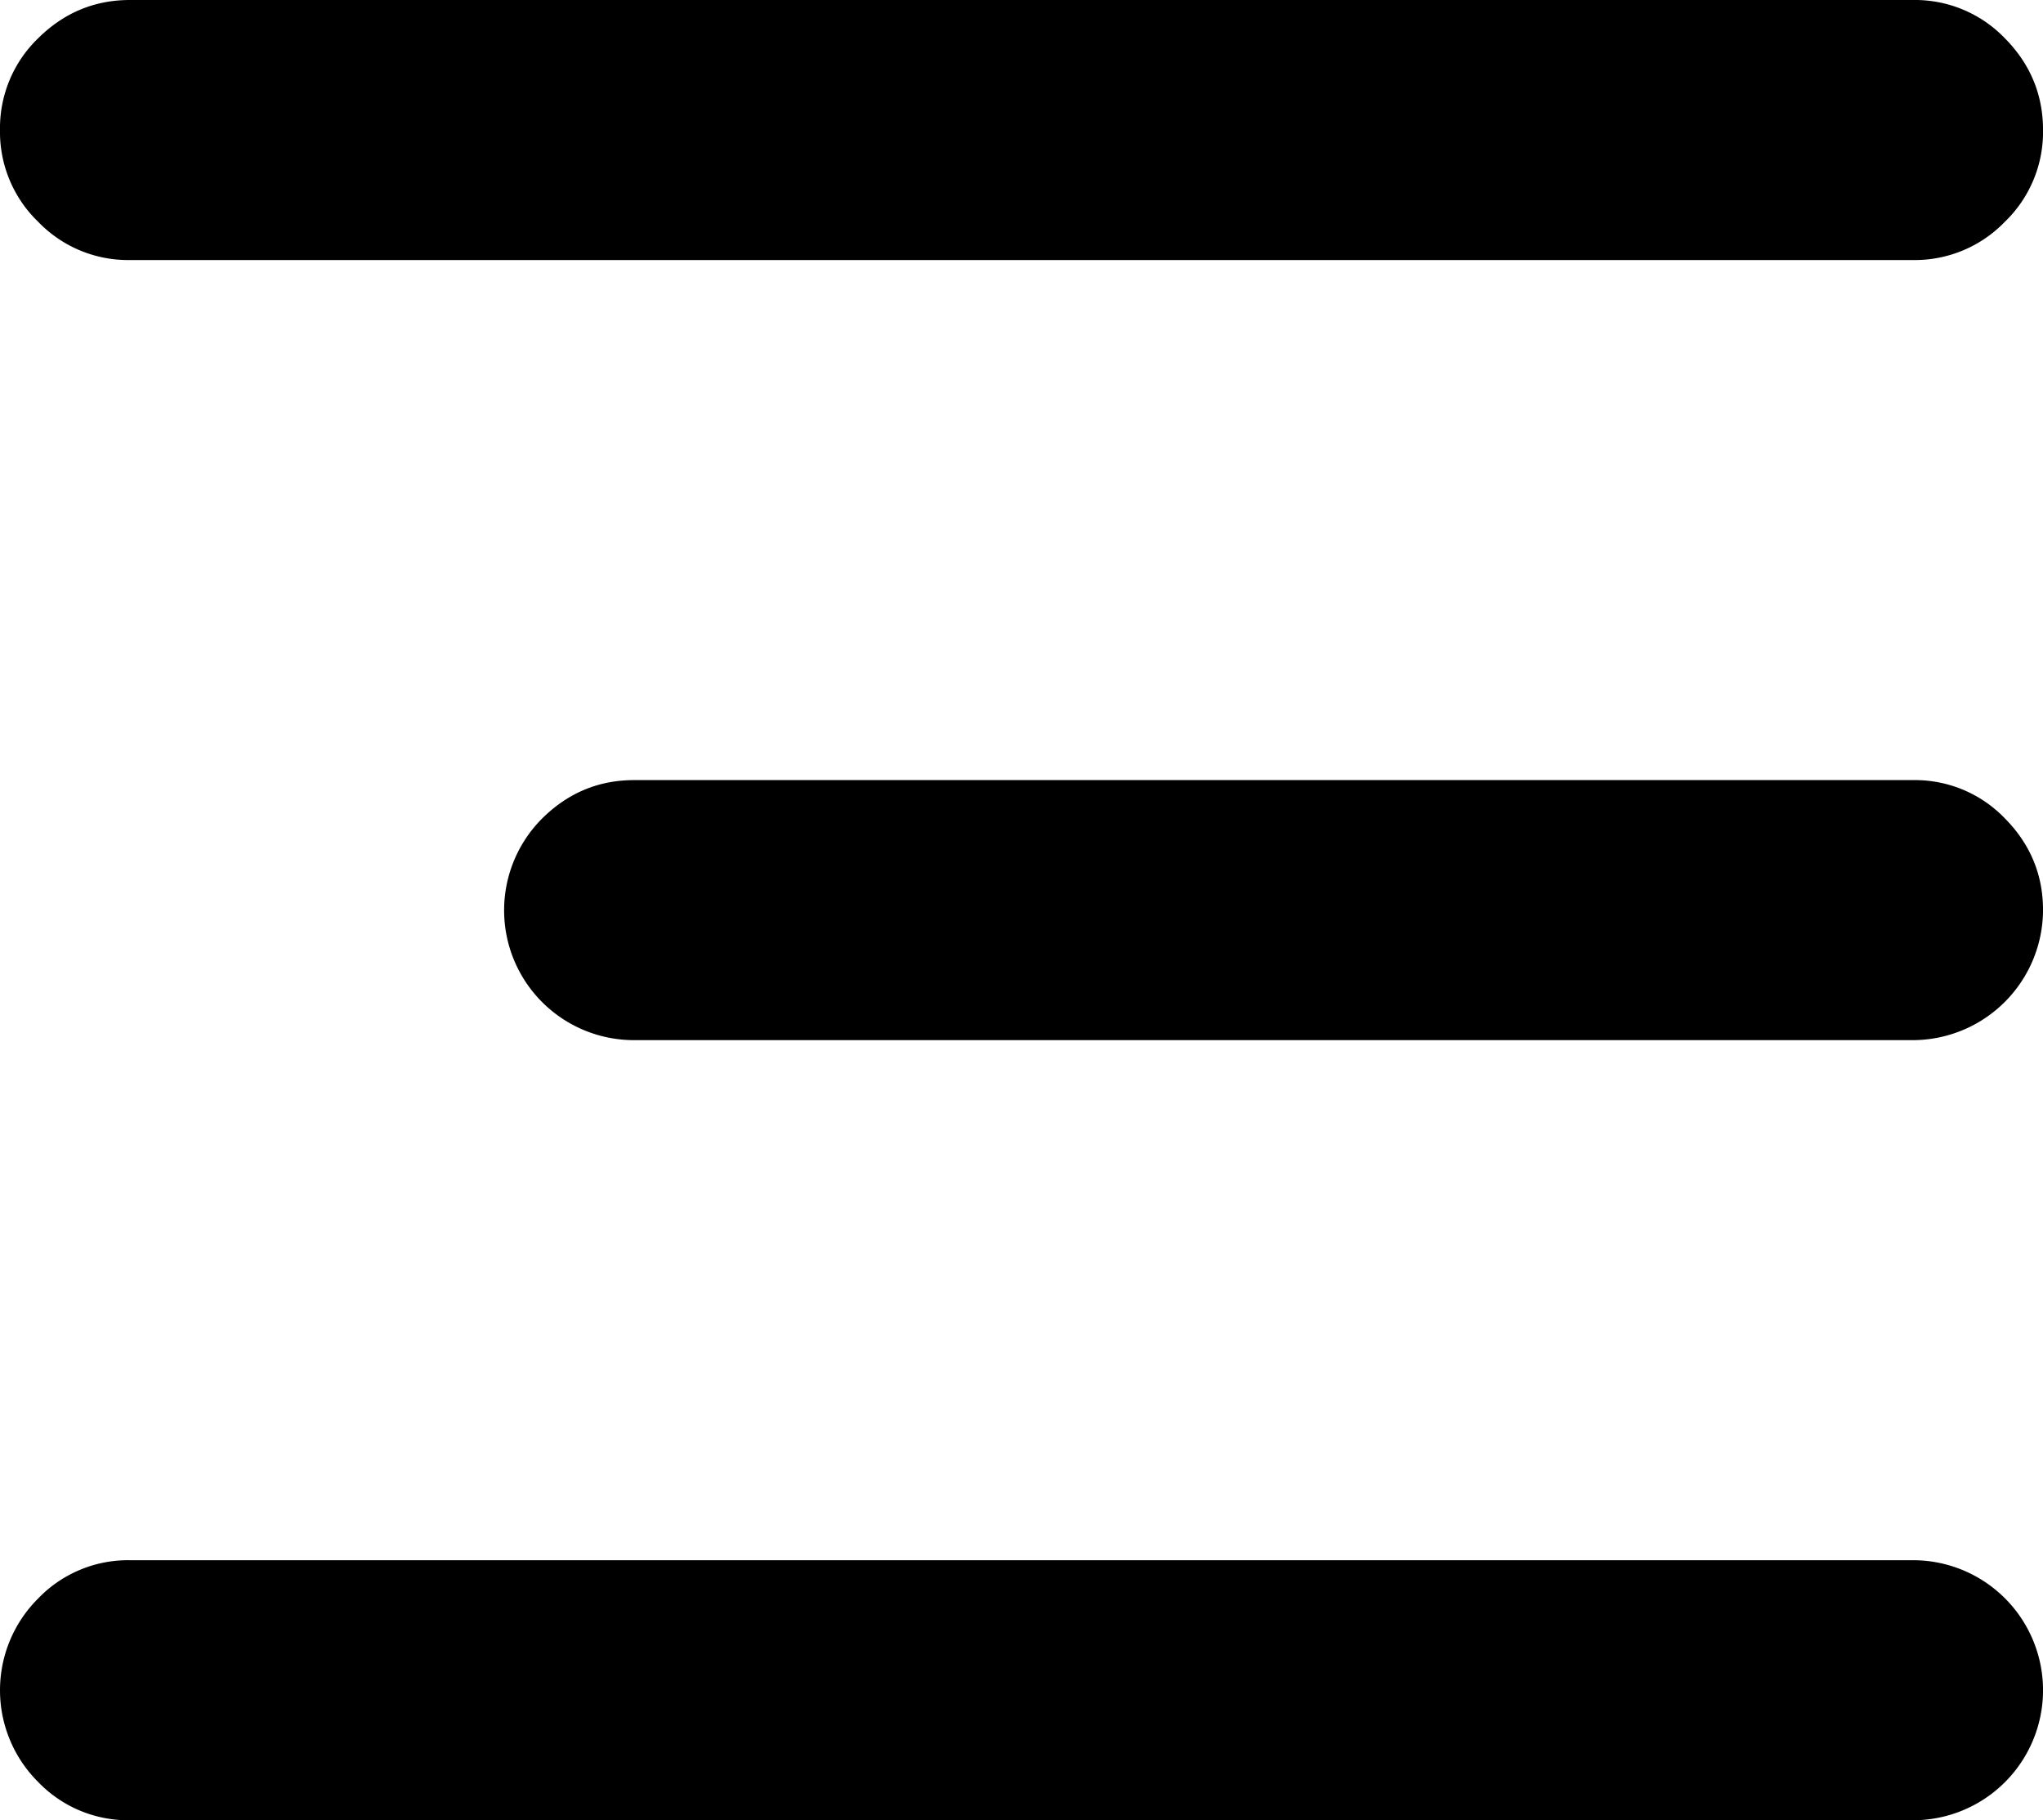 <svg id="Layer_1" data-name="Layer 1" xmlns="http://www.w3.org/2000/svg" viewBox="0 0 769.99 686"><path d="M49,0H721a47,47,0,0,1,34.6,14.4C765.09,24,770,35.5,770,49a47,47,0,0,1-14.4,34.6A47.13,47.13,0,0,1,721,98H49A47,47,0,0,1,14.4,83.6,47,47,0,0,1,0,49,47,47,0,0,1,14.4,14.4C24,4.9,35.5,0,49,0Zm0,588H721a49,49,0,0,1,0,98H49a47,47,0,0,1-34.6-14.4,48.77,48.77,0,0,1,0-69.2A47,47,0,0,1,49,588ZM239,294H721a47,47,0,0,1,34.6,14.4c9.5,9.6,14.4,21.1,14.4,34.6a49.17,49.17,0,0,1-49,49H239a48.93,48.93,0,0,1-34.6-83.6C214,298.9,225.51,294,239,294Z"/></svg>